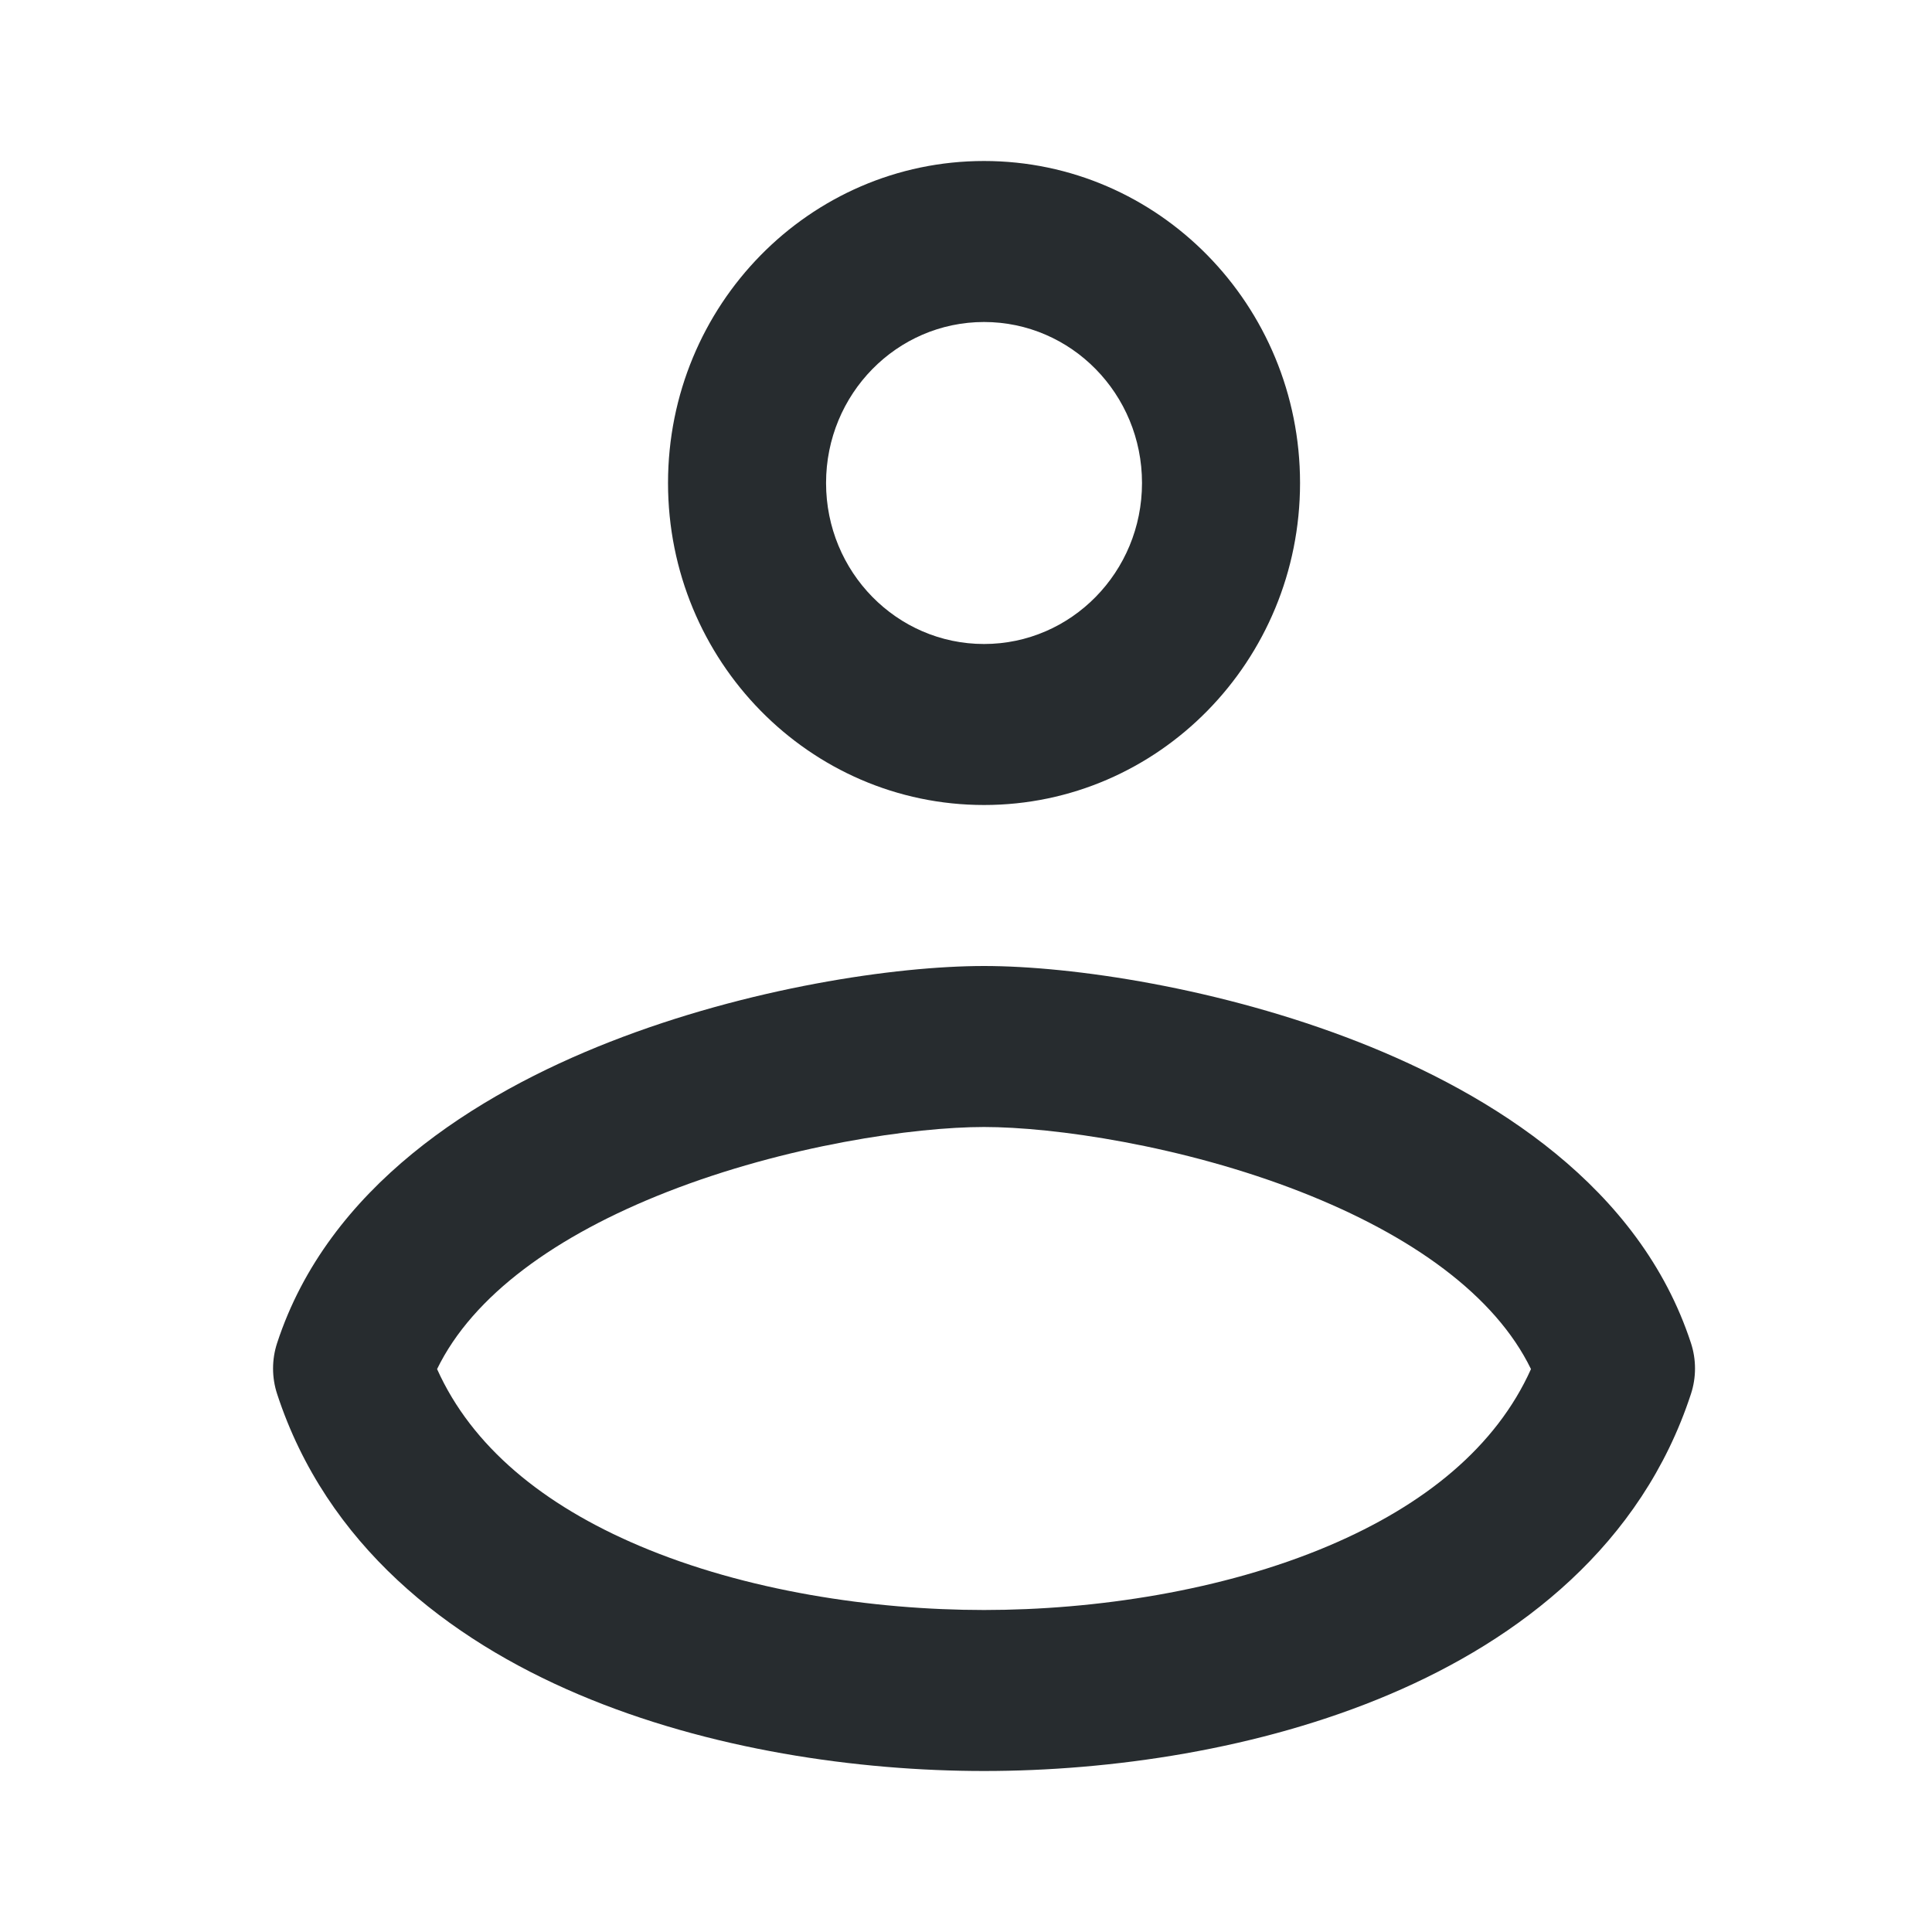 <svg width="30" height="30" viewBox="0 0 30 30" fill="none" xmlns="http://www.w3.org/2000/svg">
<path fill-rule="evenodd" clip-rule="evenodd" d="M15.28 5C13.925 5 12.827 6.119 12.827 7.5C12.827 8.881 13.925 10 15.28 10C16.635 10 17.733 8.881 17.733 7.5C17.733 6.119 16.635 5 15.28 5ZM10.373 7.5C10.373 4.739 12.57 2.5 15.28 2.5C17.99 2.5 20.187 4.739 20.187 7.5C20.187 10.261 17.99 12.5 15.28 12.5C12.57 12.5 10.373 10.261 10.373 7.5Z" fill="#272C2F"/>
<path fill-rule="evenodd" clip-rule="evenodd" d="M6.787 21.259C7.327 22.462 8.432 23.368 9.925 24.002C11.578 24.704 13.556 25 15.28 25C17.004 25 18.982 24.704 20.635 24.002C22.128 23.368 23.233 22.462 23.773 21.259C23.216 20.113 21.919 19.182 20.206 18.51C18.357 17.785 16.359 17.5 15.28 17.5C14.201 17.5 12.204 17.785 10.354 18.51C8.641 19.182 7.344 20.113 6.787 21.259ZM9.473 16.177C11.61 15.34 13.906 15 15.28 15C16.654 15 18.95 15.34 21.087 16.177C23.173 16.994 25.464 18.43 26.257 20.855C26.341 21.111 26.341 21.389 26.257 21.645C25.49 23.99 23.602 25.451 21.578 26.31C19.552 27.171 17.236 27.5 15.28 27.5C13.324 27.5 11.008 27.171 8.982 26.31C6.958 25.451 5.07 23.99 4.303 21.645C4.219 21.389 4.219 21.111 4.303 20.855C5.096 18.43 7.387 16.994 9.473 16.177Z" fill="#272C2F"/>
</svg>
